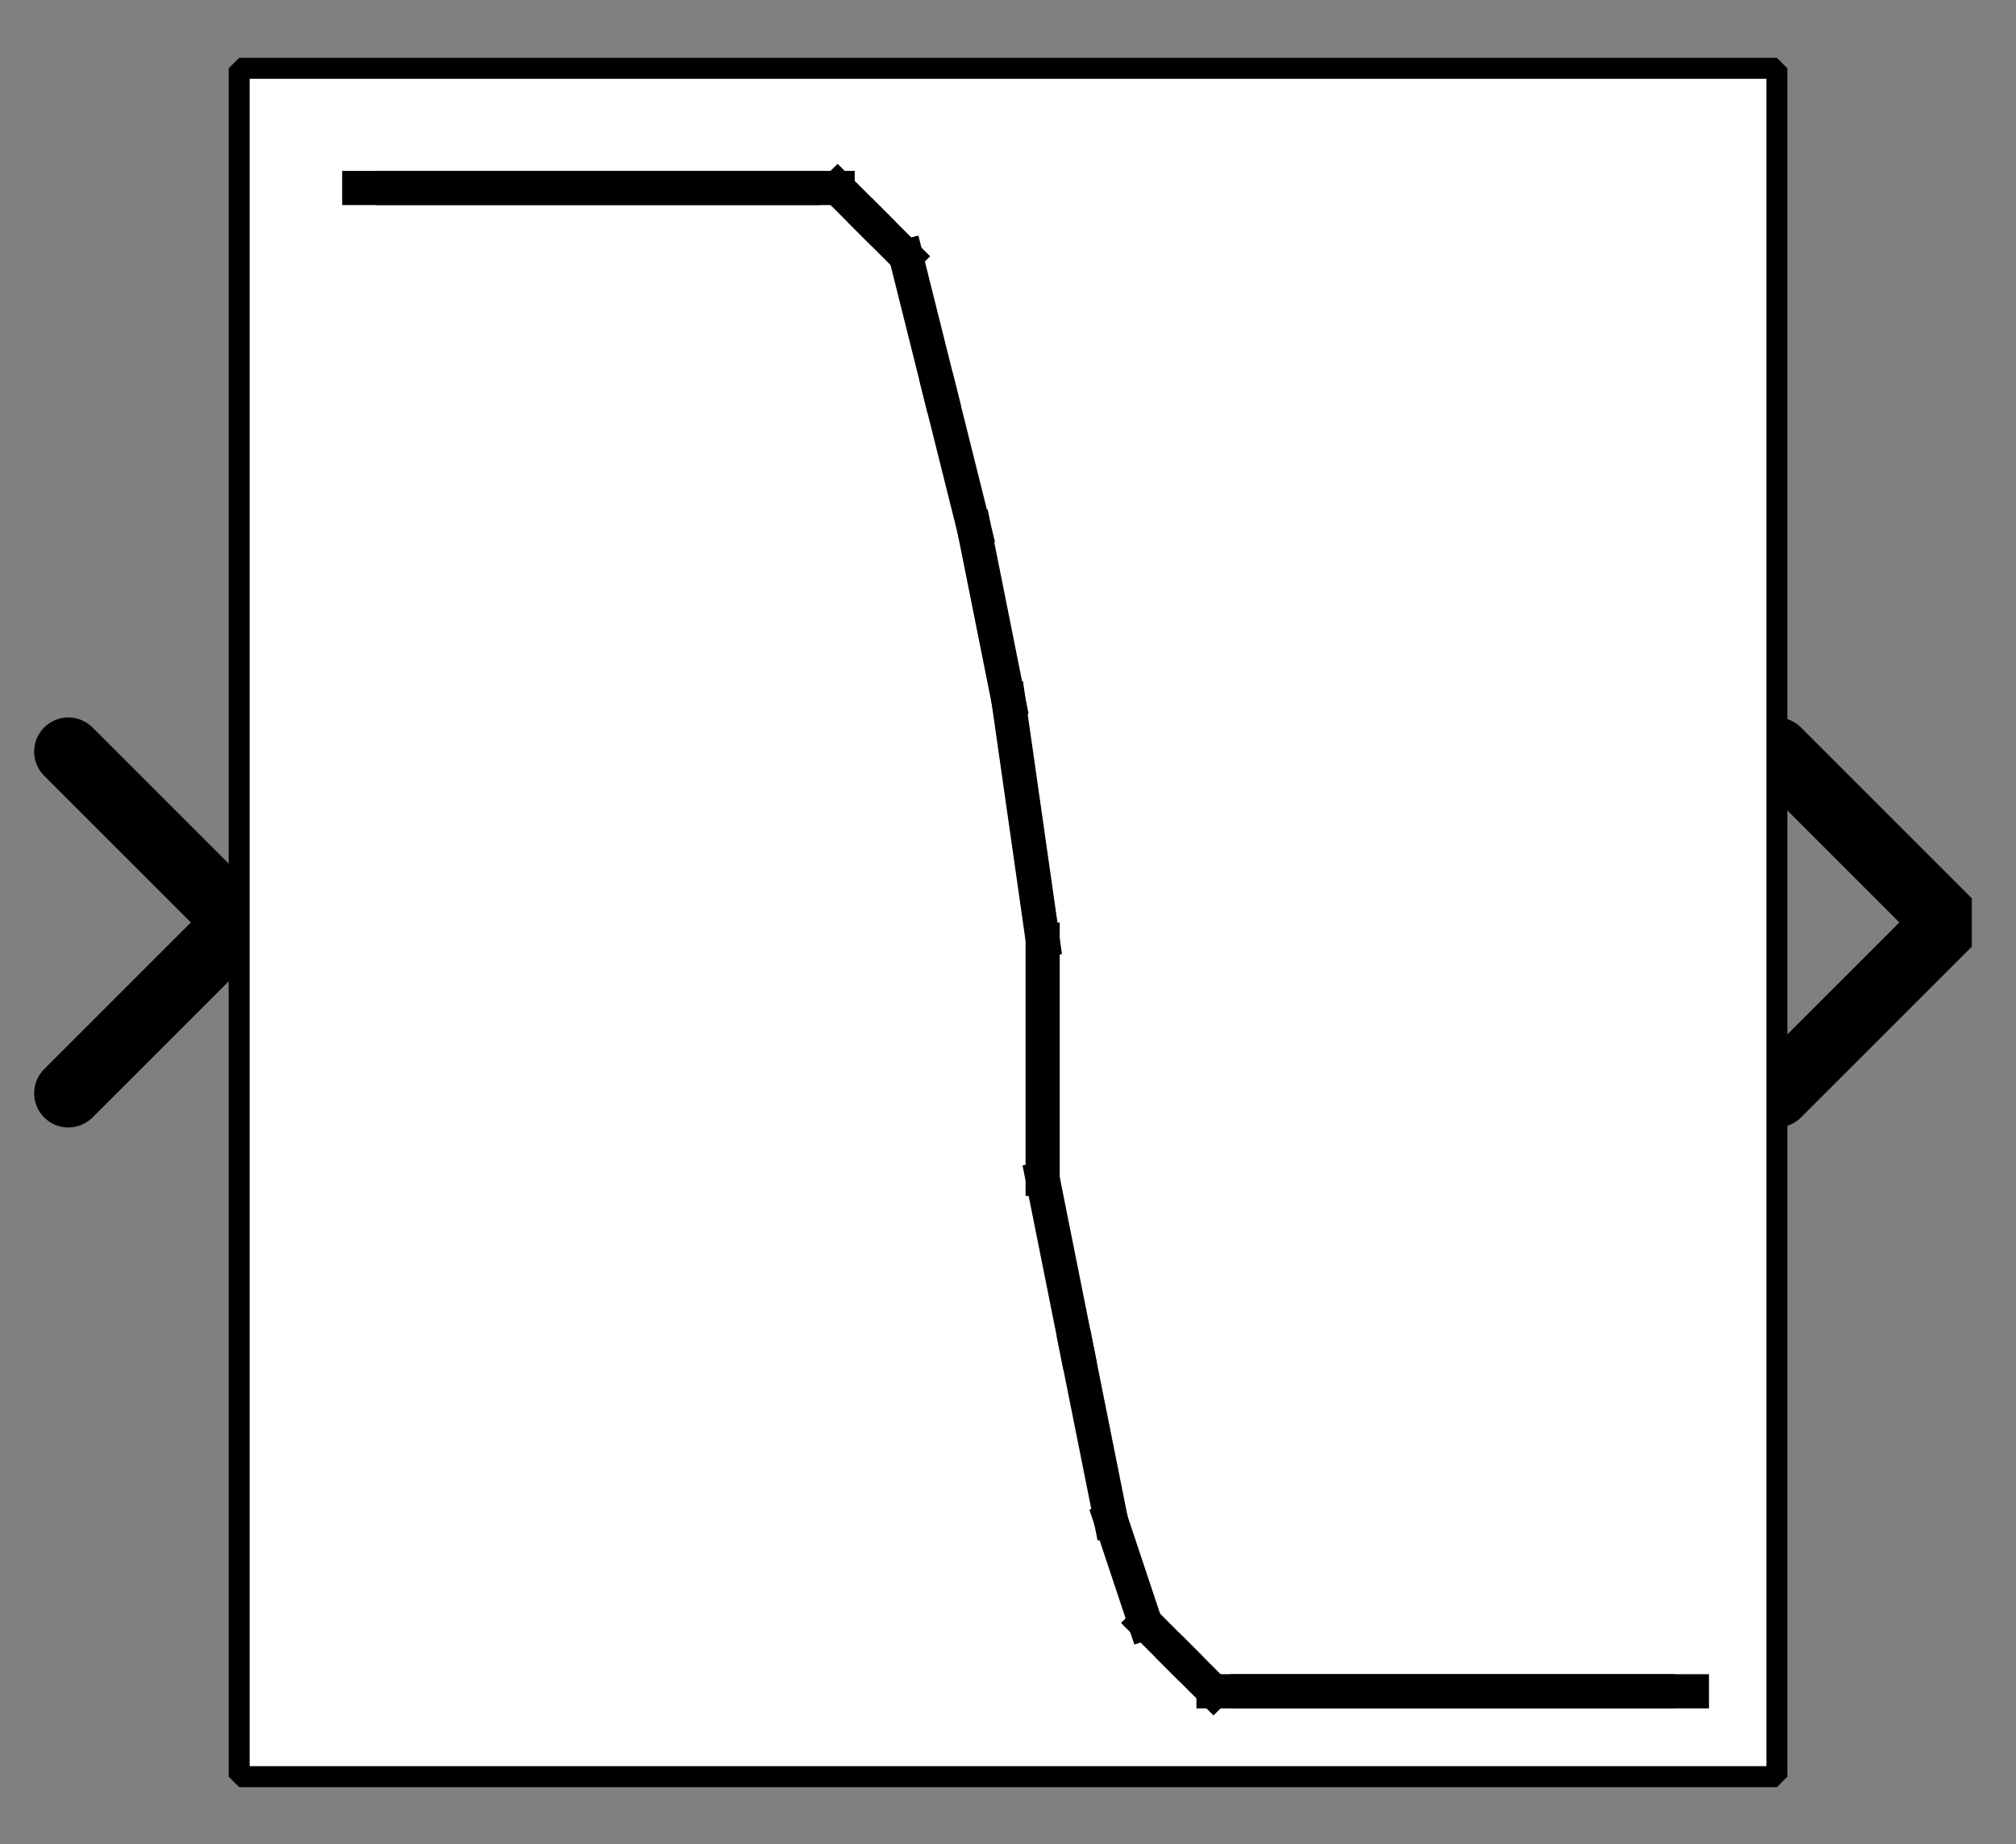 <?xml version="1.0" encoding="UTF-8" standalone="no"?>
<svg width="52.917mm" height="48.419mm"
 viewBox="0 0 200 183"
 xmlns="http://www.w3.org/2000/svg" xmlns:xlink="http://www.w3.org/1999/xlink"  version="1.2" baseProfile="tiny">
<rect x="0" y="0" width="200" height="183" fill="#808080" stroke="none"/>
<defs>
</defs>
<g fill="none" stroke="black" stroke-width="1" fill-rule="evenodd" stroke-linecap="square" stroke-linejoin="bevel" >

<g fill="#ffffff" fill-opacity="0" stroke="none" transform="matrix(1,0,0,1,0,0)"
font-family="Helvetica" font-size="16" font-weight="400" font-style="normal" 
>
<path vector-effect="non-scaling-stroke" fill-rule="evenodd" d="M0,0 L200,0 L200,183 L0,183 L0,0z "/>
</g>

<g fill="none" stroke="#000000" stroke-opacity="1" stroke-width="1" stroke-linecap="square" stroke-linejoin="bevel" transform="matrix(1,0,0,1,0,0)"
font-family="Helvetica" font-size="16" font-weight="400" font-style="normal" 
>
</g>

<g fill="none" stroke="#000000" stroke-opacity="1" stroke-width="1" stroke-linecap="square" stroke-linejoin="bevel" transform="matrix(1,0,0,1,0,0)"
font-family="Helvetica" font-size="16" font-weight="400" font-style="normal" 
clip-path="url(#clip1321)" >
<defs><clipPath id="clip1321"><path vector-effect="non-scaling-stroke" fill-rule="evenodd" d="M0,0 L200,0 L200,183.051 L0,183.051 L0,0z "/>
</clipPath></defs></g>

<g fill="none" stroke="#000000" stroke-opacity="1" stroke-width="1" stroke-linecap="square" stroke-linejoin="bevel" transform="matrix(3.39,0,0,3.39,176.271,91.525)"
font-family="Helvetica" font-size="16" font-weight="400" font-style="normal" 
clip-path="url(#clip1322)" >
<defs><clipPath id="clip1322"><path vector-effect="non-scaling-stroke" fill-rule="evenodd" d="M-52,-27 L7,-27 L7,27 L-52,27 L-52,-27z "/>
</clipPath></defs></g>

<g fill="#000000" fill-opacity="0" stroke="#000000" stroke-opacity="1" stroke-width="2" stroke-linecap="round" stroke-linejoin="miter" stroke-miterlimit="2" transform="matrix(3.39,0,0,3.39,176.271,91.525)"
font-family="Helvetica" font-size="16" font-weight="400" font-style="normal" 
clip-path="url(#clip1322)" >
<path vector-effect="none" fill-rule="evenodd" d="M0,-5 L5,0 L0,5"/>
</g>

<g fill="none" stroke="#000000" stroke-opacity="1" stroke-width="1" stroke-linecap="square" stroke-linejoin="bevel" transform="matrix(3.39,0,0,3.39,176.271,91.525)"
font-family="Helvetica" font-size="16" font-weight="400" font-style="normal" 
clip-path="url(#clip1322)" >
</g>

<g fill="none" stroke="#000000" stroke-opacity="1" stroke-width="1" stroke-linecap="square" stroke-linejoin="bevel" transform="matrix(-3.39,0,0,-3.39,23.729,91.525)"
font-family="Helvetica" font-size="16" font-weight="400" font-style="normal" 
clip-path="url(#clip1323)" >
<defs><clipPath id="clip1323"><path vector-effect="non-scaling-stroke" fill-rule="evenodd" d="M7,27 L-52,27 L-52,-27 L7,-27 L7,27z "/>
</clipPath></defs></g>

<g fill="#000000" fill-opacity="0" stroke="#000000" stroke-opacity="1" stroke-width="2" stroke-linecap="round" stroke-linejoin="miter" stroke-miterlimit="2" transform="matrix(-3.39,0,0,-3.39,23.729,91.525)"
font-family="Helvetica" font-size="16" font-weight="400" font-style="normal" 
clip-path="url(#clip1323)" >
<path vector-effect="none" fill-rule="evenodd" d="M5,-5 L0,0 L5,5"/>
</g>

<g fill="none" stroke="#000000" stroke-opacity="1" stroke-width="1" stroke-linecap="square" stroke-linejoin="bevel" transform="matrix(-3.39,0,0,-3.39,23.729,91.525)"
font-family="Helvetica" font-size="16" font-weight="400" font-style="normal" 
clip-path="url(#clip1323)" >
</g>

<g fill="none" stroke="#000000" stroke-opacity="1" stroke-width="1" stroke-linecap="square" stroke-linejoin="bevel" transform="matrix(3.39,0,0,3.39,23.729,6.78)"
font-family="Helvetica" font-size="16" font-weight="400" font-style="normal" 
clip-path="url(#clip1324)" >
<defs><clipPath id="clip1324"><path vector-effect="non-scaling-stroke" fill-rule="evenodd" d="M-7,-2 L52,-2 L52,52 L-7,52 L-7,-2z "/>
</clipPath></defs></g>

<g fill="#ffffff" fill-opacity="1" stroke="none" transform="matrix(3.39,0,0,3.39,23.729,6.78)"
font-family="Helvetica" font-size="16" font-weight="400" font-style="normal" 
clip-path="url(#clip1324)" >
<path vector-effect="none" fill-rule="evenodd" d="M0,0 L45,0 L45,50 L0,50 L0,0z "/>
</g>

<g fill="none" stroke="#000000" stroke-opacity="1" stroke-width="1" stroke-linecap="square" stroke-linejoin="bevel" transform="matrix(3.39,0,0,3.39,23.729,6.78)"
font-family="Helvetica" font-size="16" font-weight="400" font-style="normal" 
clip-path="url(#clip1324)" >
</g>

<g fill="none" stroke="#000000" stroke-opacity="1" stroke-width="1" stroke-linecap="square" stroke-linejoin="bevel" transform="matrix(3.39,0,0,3.39,23.729,6.78)"
font-family="Helvetica" font-size="16" font-weight="400" font-style="normal" 
clip-path="url(#clip1324)" >
</g>

<g fill="none" stroke="#000000" stroke-opacity="1" stroke-width="1" stroke-linecap="square" stroke-linejoin="bevel" transform="matrix(3.39,0,0,3.39,23.729,6.78)"
font-family="Helvetica" font-size="16" font-weight="400" font-style="normal" 
clip-path="url(#clip1325)" >
<defs><clipPath id="clip1325"><path vector-effect="non-scaling-stroke" fill-rule="evenodd" d="M0,0 L45,0 L45,50 L0,50 L0,0z "/>
</clipPath></defs></g>

<g fill="none" stroke="#000000" stroke-opacity="1" stroke-width="1" stroke-linecap="square" stroke-linejoin="bevel" transform="matrix(3.39,0,0,3.39,-855.932,-76.271)"
font-family="Helvetica" font-size="16" font-weight="400" font-style="normal" 
clip-path="url(#clip1326)" >
<defs><clipPath id="clip1326"><path vector-effect="none" fill-rule="evenodd" d="M260,25 L305,25 L305,75 L260,75 L260,25z "/>
</clipPath></defs><polyline fill="none" vector-effect="none" points="263,28 264,28 " />
</g>

<g fill="none" stroke="#000000" stroke-opacity="1" stroke-width="1" stroke-linecap="square" stroke-linejoin="bevel" transform="matrix(3.39,0,0,3.39,-855.932,-76.271)"
font-family="Helvetica" font-size="16" font-weight="400" font-style="normal" 
clip-path="url(#clip1326)" >
<polyline fill="none" vector-effect="none" points="264,28 265,28 " />
</g>

<g fill="none" stroke="#000000" stroke-opacity="1" stroke-width="1" stroke-linecap="square" stroke-linejoin="bevel" transform="matrix(3.39,0,0,3.39,-855.932,-76.271)"
font-family="Helvetica" font-size="16" font-weight="400" font-style="normal" 
clip-path="url(#clip1326)" >
<polyline fill="none" vector-effect="none" points="265,28 266,28 " />
</g>

<g fill="none" stroke="#000000" stroke-opacity="1" stroke-width="1" stroke-linecap="square" stroke-linejoin="bevel" transform="matrix(3.39,0,0,3.39,-855.932,-76.271)"
font-family="Helvetica" font-size="16" font-weight="400" font-style="normal" 
clip-path="url(#clip1326)" >
<polyline fill="none" vector-effect="none" points="266,28 267,28 " />
</g>

<g fill="none" stroke="#000000" stroke-opacity="1" stroke-width="1" stroke-linecap="square" stroke-linejoin="bevel" transform="matrix(3.39,0,0,3.39,-855.932,-76.271)"
font-family="Helvetica" font-size="16" font-weight="400" font-style="normal" 
clip-path="url(#clip1326)" >
<polyline fill="none" vector-effect="none" points="267,28 268,28 " />
</g>

<g fill="none" stroke="#000000" stroke-opacity="1" stroke-width="1" stroke-linecap="square" stroke-linejoin="bevel" transform="matrix(3.39,0,0,3.39,-855.932,-76.271)"
font-family="Helvetica" font-size="16" font-weight="400" font-style="normal" 
clip-path="url(#clip1326)" >
<polyline fill="none" vector-effect="none" points="268,28 269,28 " />
</g>

<g fill="none" stroke="#000000" stroke-opacity="1" stroke-width="1" stroke-linecap="square" stroke-linejoin="bevel" transform="matrix(3.39,0,0,3.39,-855.932,-76.271)"
font-family="Helvetica" font-size="16" font-weight="400" font-style="normal" 
clip-path="url(#clip1326)" >
<polyline fill="none" vector-effect="none" points="269,28 270,28 " />
</g>

<g fill="none" stroke="#000000" stroke-opacity="1" stroke-width="1" stroke-linecap="square" stroke-linejoin="bevel" transform="matrix(3.39,0,0,3.39,-855.932,-76.271)"
font-family="Helvetica" font-size="16" font-weight="400" font-style="normal" 
clip-path="url(#clip1326)" >
<polyline fill="none" vector-effect="none" points="270,28 271,28 " />
</g>

<g fill="none" stroke="#000000" stroke-opacity="1" stroke-width="1" stroke-linecap="square" stroke-linejoin="bevel" transform="matrix(3.39,0,0,3.39,-855.932,-76.271)"
font-family="Helvetica" font-size="16" font-weight="400" font-style="normal" 
clip-path="url(#clip1326)" >
<polyline fill="none" vector-effect="none" points="271,28 272,28 " />
</g>

<g fill="none" stroke="#000000" stroke-opacity="1" stroke-width="1" stroke-linecap="square" stroke-linejoin="bevel" transform="matrix(3.39,0,0,3.39,-855.932,-76.271)"
font-family="Helvetica" font-size="16" font-weight="400" font-style="normal" 
clip-path="url(#clip1326)" >
<polyline fill="none" vector-effect="none" points="272,28 273,28 " />
</g>

<g fill="none" stroke="#000000" stroke-opacity="1" stroke-width="1" stroke-linecap="square" stroke-linejoin="bevel" transform="matrix(3.39,0,0,3.39,-855.932,-76.271)"
font-family="Helvetica" font-size="16" font-weight="400" font-style="normal" 
clip-path="url(#clip1326)" >
<polyline fill="none" vector-effect="none" points="273,28 274,28 " />
</g>

<g fill="none" stroke="#000000" stroke-opacity="1" stroke-width="1" stroke-linecap="square" stroke-linejoin="bevel" transform="matrix(3.39,0,0,3.39,-855.932,-76.271)"
font-family="Helvetica" font-size="16" font-weight="400" font-style="normal" 
clip-path="url(#clip1326)" >
<polyline fill="none" vector-effect="none" points="274,28 275,28 " />
</g>

<g fill="none" stroke="#000000" stroke-opacity="1" stroke-width="1" stroke-linecap="square" stroke-linejoin="bevel" transform="matrix(3.39,0,0,3.39,-855.932,-76.271)"
font-family="Helvetica" font-size="16" font-weight="400" font-style="normal" 
clip-path="url(#clip1326)" >
<polyline fill="none" vector-effect="none" points="275,28 276,28 " />
</g>

<g fill="none" stroke="#000000" stroke-opacity="1" stroke-width="1" stroke-linecap="square" stroke-linejoin="bevel" transform="matrix(3.39,0,0,3.39,-855.932,-76.271)"
font-family="Helvetica" font-size="16" font-weight="400" font-style="normal" 
clip-path="url(#clip1326)" >
<polyline fill="none" vector-effect="none" points="276,28 277,28 " />
</g>

<g fill="none" stroke="#000000" stroke-opacity="1" stroke-width="1" stroke-linecap="square" stroke-linejoin="bevel" transform="matrix(3.39,0,0,3.39,-855.932,-76.271)"
font-family="Helvetica" font-size="16" font-weight="400" font-style="normal" 
clip-path="url(#clip1326)" >
<polyline fill="none" vector-effect="none" points="277,28 278,29 " />
</g>

<g fill="none" stroke="#000000" stroke-opacity="1" stroke-width="1" stroke-linecap="square" stroke-linejoin="bevel" transform="matrix(3.39,0,0,3.39,-855.932,-76.271)"
font-family="Helvetica" font-size="16" font-weight="400" font-style="normal" 
clip-path="url(#clip1326)" >
<polyline fill="none" vector-effect="none" points="278,29 279,30 " />
</g>

<g fill="none" stroke="#000000" stroke-opacity="1" stroke-width="1" stroke-linecap="square" stroke-linejoin="bevel" transform="matrix(3.39,0,0,3.39,-855.932,-76.271)"
font-family="Helvetica" font-size="16" font-weight="400" font-style="normal" 
clip-path="url(#clip1326)" >
<polyline fill="none" vector-effect="none" points="279,30 280,34 " />
</g>

<g fill="none" stroke="#000000" stroke-opacity="1" stroke-width="1" stroke-linecap="square" stroke-linejoin="bevel" transform="matrix(3.39,0,0,3.39,-855.932,-76.271)"
font-family="Helvetica" font-size="16" font-weight="400" font-style="normal" 
clip-path="url(#clip1326)" >
<polyline fill="none" vector-effect="none" points="280,34 281,38 " />
</g>

<g fill="none" stroke="#000000" stroke-opacity="1" stroke-width="1" stroke-linecap="square" stroke-linejoin="bevel" transform="matrix(3.39,0,0,3.39,-855.932,-76.271)"
font-family="Helvetica" font-size="16" font-weight="400" font-style="normal" 
clip-path="url(#clip1326)" >
<polyline fill="none" vector-effect="none" points="281,38 282,43 " />
</g>

<g fill="none" stroke="#000000" stroke-opacity="1" stroke-width="1" stroke-linecap="square" stroke-linejoin="bevel" transform="matrix(3.39,0,0,3.39,-855.932,-76.271)"
font-family="Helvetica" font-size="16" font-weight="400" font-style="normal" 
clip-path="url(#clip1326)" >
<polyline fill="none" vector-effect="none" points="282,43 283,50 " />
</g>

<g fill="none" stroke="#000000" stroke-opacity="1" stroke-width="1" stroke-linecap="square" stroke-linejoin="bevel" transform="matrix(3.39,0,0,3.39,-855.932,-76.271)"
font-family="Helvetica" font-size="16" font-weight="400" font-style="normal" 
clip-path="url(#clip1326)" >
<polyline fill="none" vector-effect="none" points="283,50 283,57 " />
</g>

<g fill="none" stroke="#000000" stroke-opacity="1" stroke-width="1" stroke-linecap="square" stroke-linejoin="bevel" transform="matrix(3.39,0,0,3.39,-855.932,-76.271)"
font-family="Helvetica" font-size="16" font-weight="400" font-style="normal" 
clip-path="url(#clip1326)" >
<polyline fill="none" vector-effect="none" points="283,57 284,62 " />
</g>

<g fill="none" stroke="#000000" stroke-opacity="1" stroke-width="1" stroke-linecap="square" stroke-linejoin="bevel" transform="matrix(3.39,0,0,3.39,-855.932,-76.271)"
font-family="Helvetica" font-size="16" font-weight="400" font-style="normal" 
clip-path="url(#clip1326)" >
<polyline fill="none" vector-effect="none" points="284,62 285,67 " />
</g>

<g fill="none" stroke="#000000" stroke-opacity="1" stroke-width="1" stroke-linecap="square" stroke-linejoin="bevel" transform="matrix(3.39,0,0,3.39,-855.932,-76.271)"
font-family="Helvetica" font-size="16" font-weight="400" font-style="normal" 
clip-path="url(#clip1326)" >
<polyline fill="none" vector-effect="none" points="285,67 286,70 " />
</g>

<g fill="none" stroke="#000000" stroke-opacity="1" stroke-width="1" stroke-linecap="square" stroke-linejoin="bevel" transform="matrix(3.39,0,0,3.39,-855.932,-76.271)"
font-family="Helvetica" font-size="16" font-weight="400" font-style="normal" 
clip-path="url(#clip1326)" >
<polyline fill="none" vector-effect="none" points="286,70 287,71 " />
</g>

<g fill="none" stroke="#000000" stroke-opacity="1" stroke-width="1" stroke-linecap="square" stroke-linejoin="bevel" transform="matrix(3.39,0,0,3.39,-855.932,-76.271)"
font-family="Helvetica" font-size="16" font-weight="400" font-style="normal" 
clip-path="url(#clip1326)" >
<polyline fill="none" vector-effect="none" points="287,71 288,72 " />
</g>

<g fill="none" stroke="#000000" stroke-opacity="1" stroke-width="1" stroke-linecap="square" stroke-linejoin="bevel" transform="matrix(3.39,0,0,3.39,-855.932,-76.271)"
font-family="Helvetica" font-size="16" font-weight="400" font-style="normal" 
clip-path="url(#clip1326)" >
<polyline fill="none" vector-effect="none" points="288,72 289,72 " />
</g>

<g fill="none" stroke="#000000" stroke-opacity="1" stroke-width="1" stroke-linecap="square" stroke-linejoin="bevel" transform="matrix(3.39,0,0,3.39,-855.932,-76.271)"
font-family="Helvetica" font-size="16" font-weight="400" font-style="normal" 
clip-path="url(#clip1326)" >
<polyline fill="none" vector-effect="none" points="289,72 290,72 " />
</g>

<g fill="none" stroke="#000000" stroke-opacity="1" stroke-width="1" stroke-linecap="square" stroke-linejoin="bevel" transform="matrix(3.39,0,0,3.39,-855.932,-76.271)"
font-family="Helvetica" font-size="16" font-weight="400" font-style="normal" 
clip-path="url(#clip1326)" >
<polyline fill="none" vector-effect="none" points="290,72 291,72 " />
</g>

<g fill="none" stroke="#000000" stroke-opacity="1" stroke-width="1" stroke-linecap="square" stroke-linejoin="bevel" transform="matrix(3.39,0,0,3.39,-855.932,-76.271)"
font-family="Helvetica" font-size="16" font-weight="400" font-style="normal" 
clip-path="url(#clip1326)" >
<polyline fill="none" vector-effect="none" points="291,72 292,72 " />
</g>

<g fill="none" stroke="#000000" stroke-opacity="1" stroke-width="1" stroke-linecap="square" stroke-linejoin="bevel" transform="matrix(3.39,0,0,3.39,-855.932,-76.271)"
font-family="Helvetica" font-size="16" font-weight="400" font-style="normal" 
clip-path="url(#clip1326)" >
<polyline fill="none" vector-effect="none" points="292,72 293,72 " />
</g>

<g fill="none" stroke="#000000" stroke-opacity="1" stroke-width="1" stroke-linecap="square" stroke-linejoin="bevel" transform="matrix(3.39,0,0,3.39,-855.932,-76.271)"
font-family="Helvetica" font-size="16" font-weight="400" font-style="normal" 
clip-path="url(#clip1326)" >
<polyline fill="none" vector-effect="none" points="293,72 294,72 " />
</g>

<g fill="none" stroke="#000000" stroke-opacity="1" stroke-width="1" stroke-linecap="square" stroke-linejoin="bevel" transform="matrix(3.39,0,0,3.39,-855.932,-76.271)"
font-family="Helvetica" font-size="16" font-weight="400" font-style="normal" 
clip-path="url(#clip1326)" >
<polyline fill="none" vector-effect="none" points="294,72 295,72 " />
</g>

<g fill="none" stroke="#000000" stroke-opacity="1" stroke-width="1" stroke-linecap="square" stroke-linejoin="bevel" transform="matrix(3.39,0,0,3.39,-855.932,-76.271)"
font-family="Helvetica" font-size="16" font-weight="400" font-style="normal" 
clip-path="url(#clip1326)" >
<polyline fill="none" vector-effect="none" points="295,72 296,72 " />
</g>

<g fill="none" stroke="#000000" stroke-opacity="1" stroke-width="1" stroke-linecap="square" stroke-linejoin="bevel" transform="matrix(3.39,0,0,3.39,-855.932,-76.271)"
font-family="Helvetica" font-size="16" font-weight="400" font-style="normal" 
clip-path="url(#clip1326)" >
<polyline fill="none" vector-effect="none" points="296,72 297,72 " />
</g>

<g fill="none" stroke="#000000" stroke-opacity="1" stroke-width="1" stroke-linecap="square" stroke-linejoin="bevel" transform="matrix(3.39,0,0,3.39,-855.932,-76.271)"
font-family="Helvetica" font-size="16" font-weight="400" font-style="normal" 
clip-path="url(#clip1326)" >
<polyline fill="none" vector-effect="none" points="297,72 298,72 " />
</g>

<g fill="none" stroke="#000000" stroke-opacity="1" stroke-width="1" stroke-linecap="square" stroke-linejoin="bevel" transform="matrix(3.39,0,0,3.39,-855.932,-76.271)"
font-family="Helvetica" font-size="16" font-weight="400" font-style="normal" 
clip-path="url(#clip1326)" >
<polyline fill="none" vector-effect="none" points="298,72 299,72 " />
</g>

<g fill="none" stroke="#000000" stroke-opacity="1" stroke-width="1" stroke-linecap="square" stroke-linejoin="bevel" transform="matrix(3.39,0,0,3.39,-855.932,-76.271)"
font-family="Helvetica" font-size="16" font-weight="400" font-style="normal" 
clip-path="url(#clip1326)" >
<polyline fill="none" vector-effect="none" points="299,72 300,72 " />
</g>

<g fill="none" stroke="#000000" stroke-opacity="1" stroke-width="1" stroke-linecap="square" stroke-linejoin="bevel" transform="matrix(3.39,0,0,3.39,-855.932,-76.271)"
font-family="Helvetica" font-size="16" font-weight="400" font-style="normal" 
clip-path="url(#clip1326)" >
<polyline fill="none" vector-effect="none" points="300,72 301,72 " />
</g>

<g fill="none" stroke="#000000" stroke-opacity="1" stroke-width="1" stroke-linecap="square" stroke-linejoin="bevel" transform="matrix(3.39,0,0,3.39,-855.932,-76.271)"
font-family="Helvetica" font-size="16" font-weight="400" font-style="normal" 
clip-path="url(#clip1326)" >
<polyline fill="none" vector-effect="none" points="301,72 302,72 " />
</g>

<g fill="none" stroke="#000000" stroke-opacity="1" stroke-width="1" stroke-linecap="square" stroke-linejoin="bevel" transform="matrix(3.499,0,0,3.537,-855.932,-76.271)"
font-family="Helvetica" font-size="16" font-weight="400" font-style="normal" 
clip-path="url(#clip1327)" >
<defs><clipPath id="clip1327"><path vector-effect="none" fill-rule="evenodd" d="M-7,-2 L52,-2 L52,52 L-7,52 L-7,-2z "/>
</clipPath></defs></g>

<g fill="none" stroke="#000000" stroke-opacity="1" stroke-width="1" stroke-linecap="square" stroke-linejoin="bevel" transform="matrix(1,0,0,1,0,0)"
font-family="Helvetica" font-size="16" font-weight="400" font-style="normal" 
clip-path="url(#clip1327)" >
</g>

<g fill="none" stroke="#000000" stroke-opacity="1" stroke-width="1" stroke-linecap="square" stroke-linejoin="bevel" transform="matrix(3.39,0,0,3.39,23.729,6.78)"
font-family="Helvetica" font-size="16" font-weight="400" font-style="normal" 
clip-path="url(#clip1327)" >
</g>

<g fill="none" stroke="#000000" stroke-opacity="1" stroke-width="1" stroke-linecap="square" stroke-linejoin="bevel" transform="matrix(3.39,0,0,3.39,23.729,6.78)"
font-family="Helvetica" font-size="16" font-weight="400" font-style="normal" 
clip-path="url(#clip1327)" >
</g>

<g fill="none" stroke="#000000" stroke-opacity="1" stroke-width="0.614" stroke-linecap="butt" stroke-linejoin="miter" stroke-miterlimit="2" transform="matrix(3.39,0,0,3.39,23.729,6.78)"
font-family="Helvetica" font-size="16" font-weight="400" font-style="normal" 
clip-path="url(#clip1327)" >
<path vector-effect="none" fill-rule="evenodd" d="M0,0 L45,0 L45,50 L0,50 L0,0z "/>
</g>

<g fill="none" stroke="#000000" stroke-opacity="1" stroke-width="1" stroke-linecap="square" stroke-linejoin="bevel" transform="matrix(3.39,0,0,3.39,23.729,6.78)"
font-family="Helvetica" font-size="16" font-weight="400" font-style="normal" 
clip-path="url(#clip1327)" >
</g>

<g fill="none" stroke="#000000" stroke-opacity="1" stroke-width="1" stroke-linecap="square" stroke-linejoin="bevel" transform="matrix(3.39,0,0,3.39,23.729,6.78)"
font-family="Helvetica" font-size="16" font-weight="400" font-style="normal" 
clip-path="url(#clip1327)" >
</g>

<g fill="none" stroke="#000000" stroke-opacity="1" stroke-width="0.295" stroke-linecap="butt" stroke-linejoin="miter" stroke-miterlimit="2" transform="matrix(3.39,0,0,3.39,23.729,6.78)"
font-family="Helvetica" font-size="16" font-weight="400" font-style="normal" 
clip-path="url(#clip1327)" >
</g>

<g fill="none" stroke="#000000" stroke-opacity="1" stroke-width="1" stroke-linecap="square" stroke-linejoin="bevel" transform="matrix(3.39,0,0,3.39,23.729,6.78)"
font-family="Helvetica" font-size="16" font-weight="400" font-style="normal" 
clip-path="url(#clip1327)" >
</g>

<g fill="none" stroke="#000000" stroke-opacity="1" stroke-width="1" stroke-linecap="square" stroke-linejoin="bevel" transform="matrix(3.39,0,0,3.39,100,183.051)"
font-family="Helvetica" font-size="16" font-weight="400" font-style="normal" 
clip-path="url(#clip1328)" >
<defs><clipPath id="clip1328"><path vector-effect="non-scaling-stroke" fill-rule="evenodd" d="M-29.5,-54 L29.5,-54 L29.5,7.10543e-15 L-29.5,7.10543e-15 L-29.5,-54z "/>
</clipPath></defs></g>

<g fill="none" stroke="none" transform="matrix(3.39,0,0,3.39,100,183.051)"
font-family="Helvetica" font-size="16" font-weight="400" font-style="normal" 
clip-path="url(#clip1328)" >
<path vector-effect="none" fill-rule="evenodd" d="M-30.688,0 L30.688,0 L30.688,15 L-30.688,15 L-30.688,0z "/>
</g>

<g fill="none" stroke="#000000" stroke-opacity="1" stroke-width="1" stroke-linecap="square" stroke-linejoin="bevel" transform="matrix(3.39,0,0,3.39,-4.025,183.051)"
font-family="Helvetica" font-size="10" font-weight="400" font-style="normal" 
clip-path="url(#clip1329)" >
<defs><clipPath id="clip1329"><path vector-effect="non-scaling-stroke" fill-rule="evenodd" d="M1.188,-54 L60.188,-54 L60.188,7.10543e-15 L1.188,7.10543e-15 L1.188,-54z "/>
</clipPath></defs></g>

<g fill="none" stroke="#000000" stroke-opacity="1" stroke-width="1" stroke-linecap="square" stroke-linejoin="bevel" transform="matrix(3.39,0,0,3.39,-4.025,183.051)"
font-family="Helvetica" font-size="10" font-weight="400" font-style="normal" 
clip-path="url(#clip1329)" >
</g>

<g fill="none" stroke="#000000" stroke-opacity="1" stroke-width="1" stroke-linecap="square" stroke-linejoin="bevel" transform="matrix(3.39,0,0,3.39,-4.025,183.051)"
font-family="Helvetica" font-size="10" font-weight="400" font-style="normal" 
>
</g>

<g fill="none" stroke="#000000" stroke-opacity="1" stroke-width="1" stroke-linecap="square" stroke-linejoin="bevel" transform="matrix(3.39,0,0,3.39,-4.025,183.051)"
font-family="Helvetica" font-size="10" font-weight="400" font-style="normal" 
clip-path="url(#clip1329)" >
</g>

<g fill="none" stroke="#000000" stroke-opacity="1" stroke-width="1" stroke-linecap="square" stroke-linejoin="bevel" transform="matrix(1,0,0,1,0,0)"
font-family="Helvetica" font-size="10" font-weight="400" font-style="normal" 
clip-path="url(#clip1329)" >
</g>

<g fill="none" stroke="#000000" stroke-opacity="1" stroke-width="1" stroke-linecap="square" stroke-linejoin="bevel" transform="matrix(3.39,0,0,3.39,-4.025,183.051)"
font-family="Helvetica" font-size="10" font-weight="400" font-style="normal" 
clip-path="url(#clip1329)" >
</g>

<g fill="none" stroke="#000000" stroke-opacity="1" stroke-width="1" stroke-linecap="square" stroke-linejoin="bevel" transform="matrix(3.39,0,0,3.39,-4.025,183.051)"
font-family="Helvetica" font-size="10" font-weight="400" font-style="normal" 
clip-path="url(#clip1329)" >
</g>

<g fill="none" stroke="#000000" stroke-opacity="1" stroke-width="1" stroke-linecap="square" stroke-linejoin="bevel" transform="matrix(3.39,0,0,3.39,100,183.051)"
font-family="Helvetica" font-size="16" font-weight="400" font-style="normal" 
clip-path="url(#clip1330)" >
<defs><clipPath id="clip1330"><path vector-effect="non-scaling-stroke" fill-rule="evenodd" d="M-29.5,-54 L29.5,-54 L29.5,7.10543e-15 L-29.5,7.10543e-15 L-29.5,-54z "/>
</clipPath></defs></g>

<g fill="none" stroke="#000000" stroke-opacity="1" stroke-width="1" stroke-linecap="square" stroke-linejoin="bevel" transform="matrix(1,0,0,1,0,0)"
font-family="Helvetica" font-size="16" font-weight="400" font-style="normal" 
>
</g>

<g fill="none" stroke="#000000" stroke-opacity="1" stroke-width="1" stroke-linecap="square" stroke-linejoin="bevel" transform="matrix(1,0,0,1,0,0)"
font-family="Helvetica" font-size="16" font-weight="400" font-style="normal" 
>
</g>

<g fill="none" stroke="#000000" stroke-opacity="1" stroke-width="1" stroke-linecap="square" stroke-linejoin="bevel" transform="matrix(1,0,0,1,0,0)"
font-family="Helvetica" font-size="16" font-weight="400" font-style="normal" 
clip-path="url(#clip1331)" >
<defs><clipPath id="clip1331"><path vector-effect="non-scaling-stroke" fill-rule="evenodd" d="M0,0 L200,0 L200,183 L0,183 L0,0z "/>
</clipPath></defs></g>

<g fill="none" stroke="#000000" stroke-opacity="1" stroke-width="1" stroke-linecap="square" stroke-linejoin="bevel" transform="matrix(1,0,0,1,0,0)"
font-family="Helvetica" font-size="16" font-weight="400" font-style="normal" 
>
</g>

<g fill="none" stroke="#000000" stroke-opacity="1" stroke-width="1" stroke-linecap="square" stroke-linejoin="bevel" transform="matrix(1,0,0,1,0,0)"
font-family="Helvetica" font-size="16" font-weight="400" font-style="normal" 
>
</g>

<g fill="none" stroke="#000000" stroke-opacity="1" stroke-width="1" stroke-linecap="square" stroke-linejoin="bevel" transform="matrix(1,0,0,1,0,0)"
font-family="Helvetica" font-size="16" font-weight="400" font-style="normal" 
clip-path="url(#clip1332)" >
<defs><clipPath id="clip1332"><path vector-effect="non-scaling-stroke" fill-rule="evenodd" d="M0,0 L1,0 L1,1 L0,1 L0,0z "/>
</clipPath></defs></g>

<g fill="none" stroke="#000000" stroke-opacity="1" stroke-width="1" stroke-linecap="square" stroke-linejoin="bevel" transform="matrix(1,0,0,1,0,0)"
font-family="Helvetica" font-size="16" font-weight="400" font-style="normal" 
>
</g>

<g fill="none" stroke="#000000" stroke-opacity="1" stroke-width="1" stroke-linecap="square" stroke-linejoin="bevel" transform="matrix(1,0,0,1,0,0)"
font-family="Helvetica" font-size="16" font-weight="400" font-style="normal" 
>
</g>
</g>
</svg>
